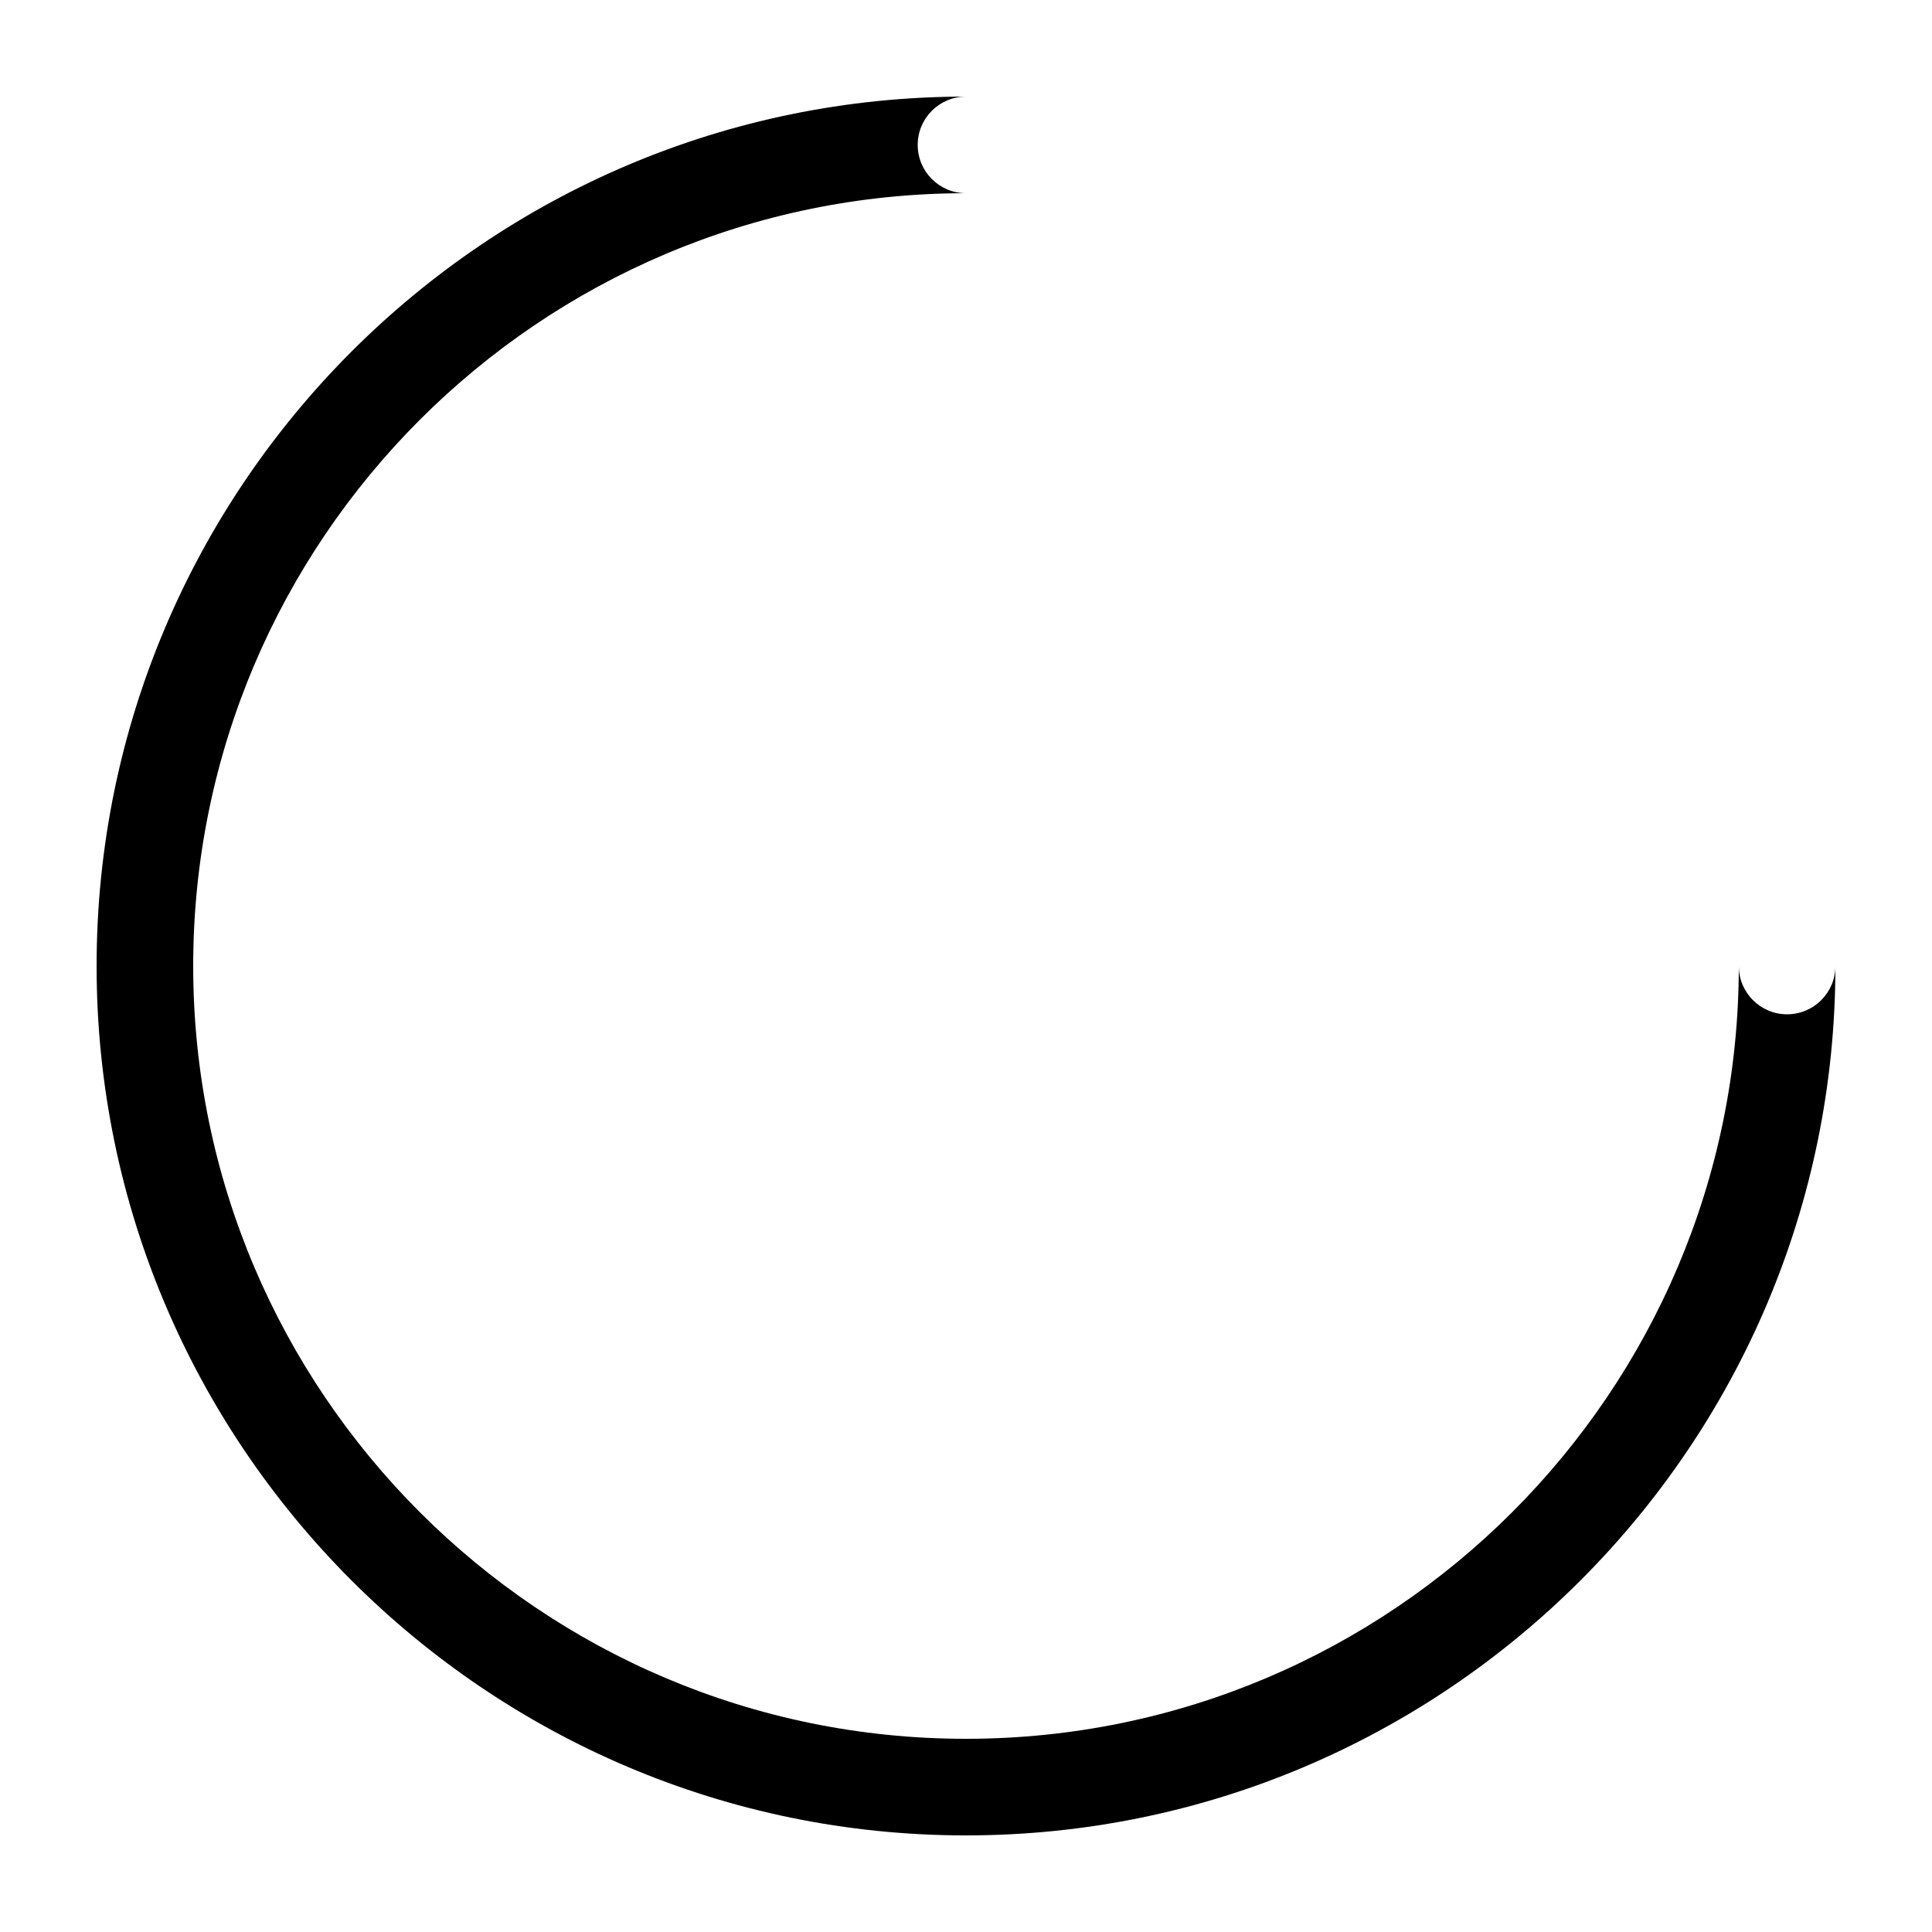 <svg width="20" height="20" viewBox="0 0 20 20">
  <path fill-rule="evenodd" d="M18.5,10.5 C18.224,10.5 18,10.276 18,10 C18,14.411 14.411,18 10,18 C5.589,18 2,14.411 2,10 C2,5.589 5.589,2 10,2 C9.724,2 9.5,1.776 9.5,1.5 C9.5,1.224 9.724,1 10,1 C5.038,1 1,5.037 1,10 C1,14.963 5.038,19 10,19 C14.962,19 19,14.963 19,10 C19,10.276 18.776,10.5 18.5,10.5"/>
</svg>
